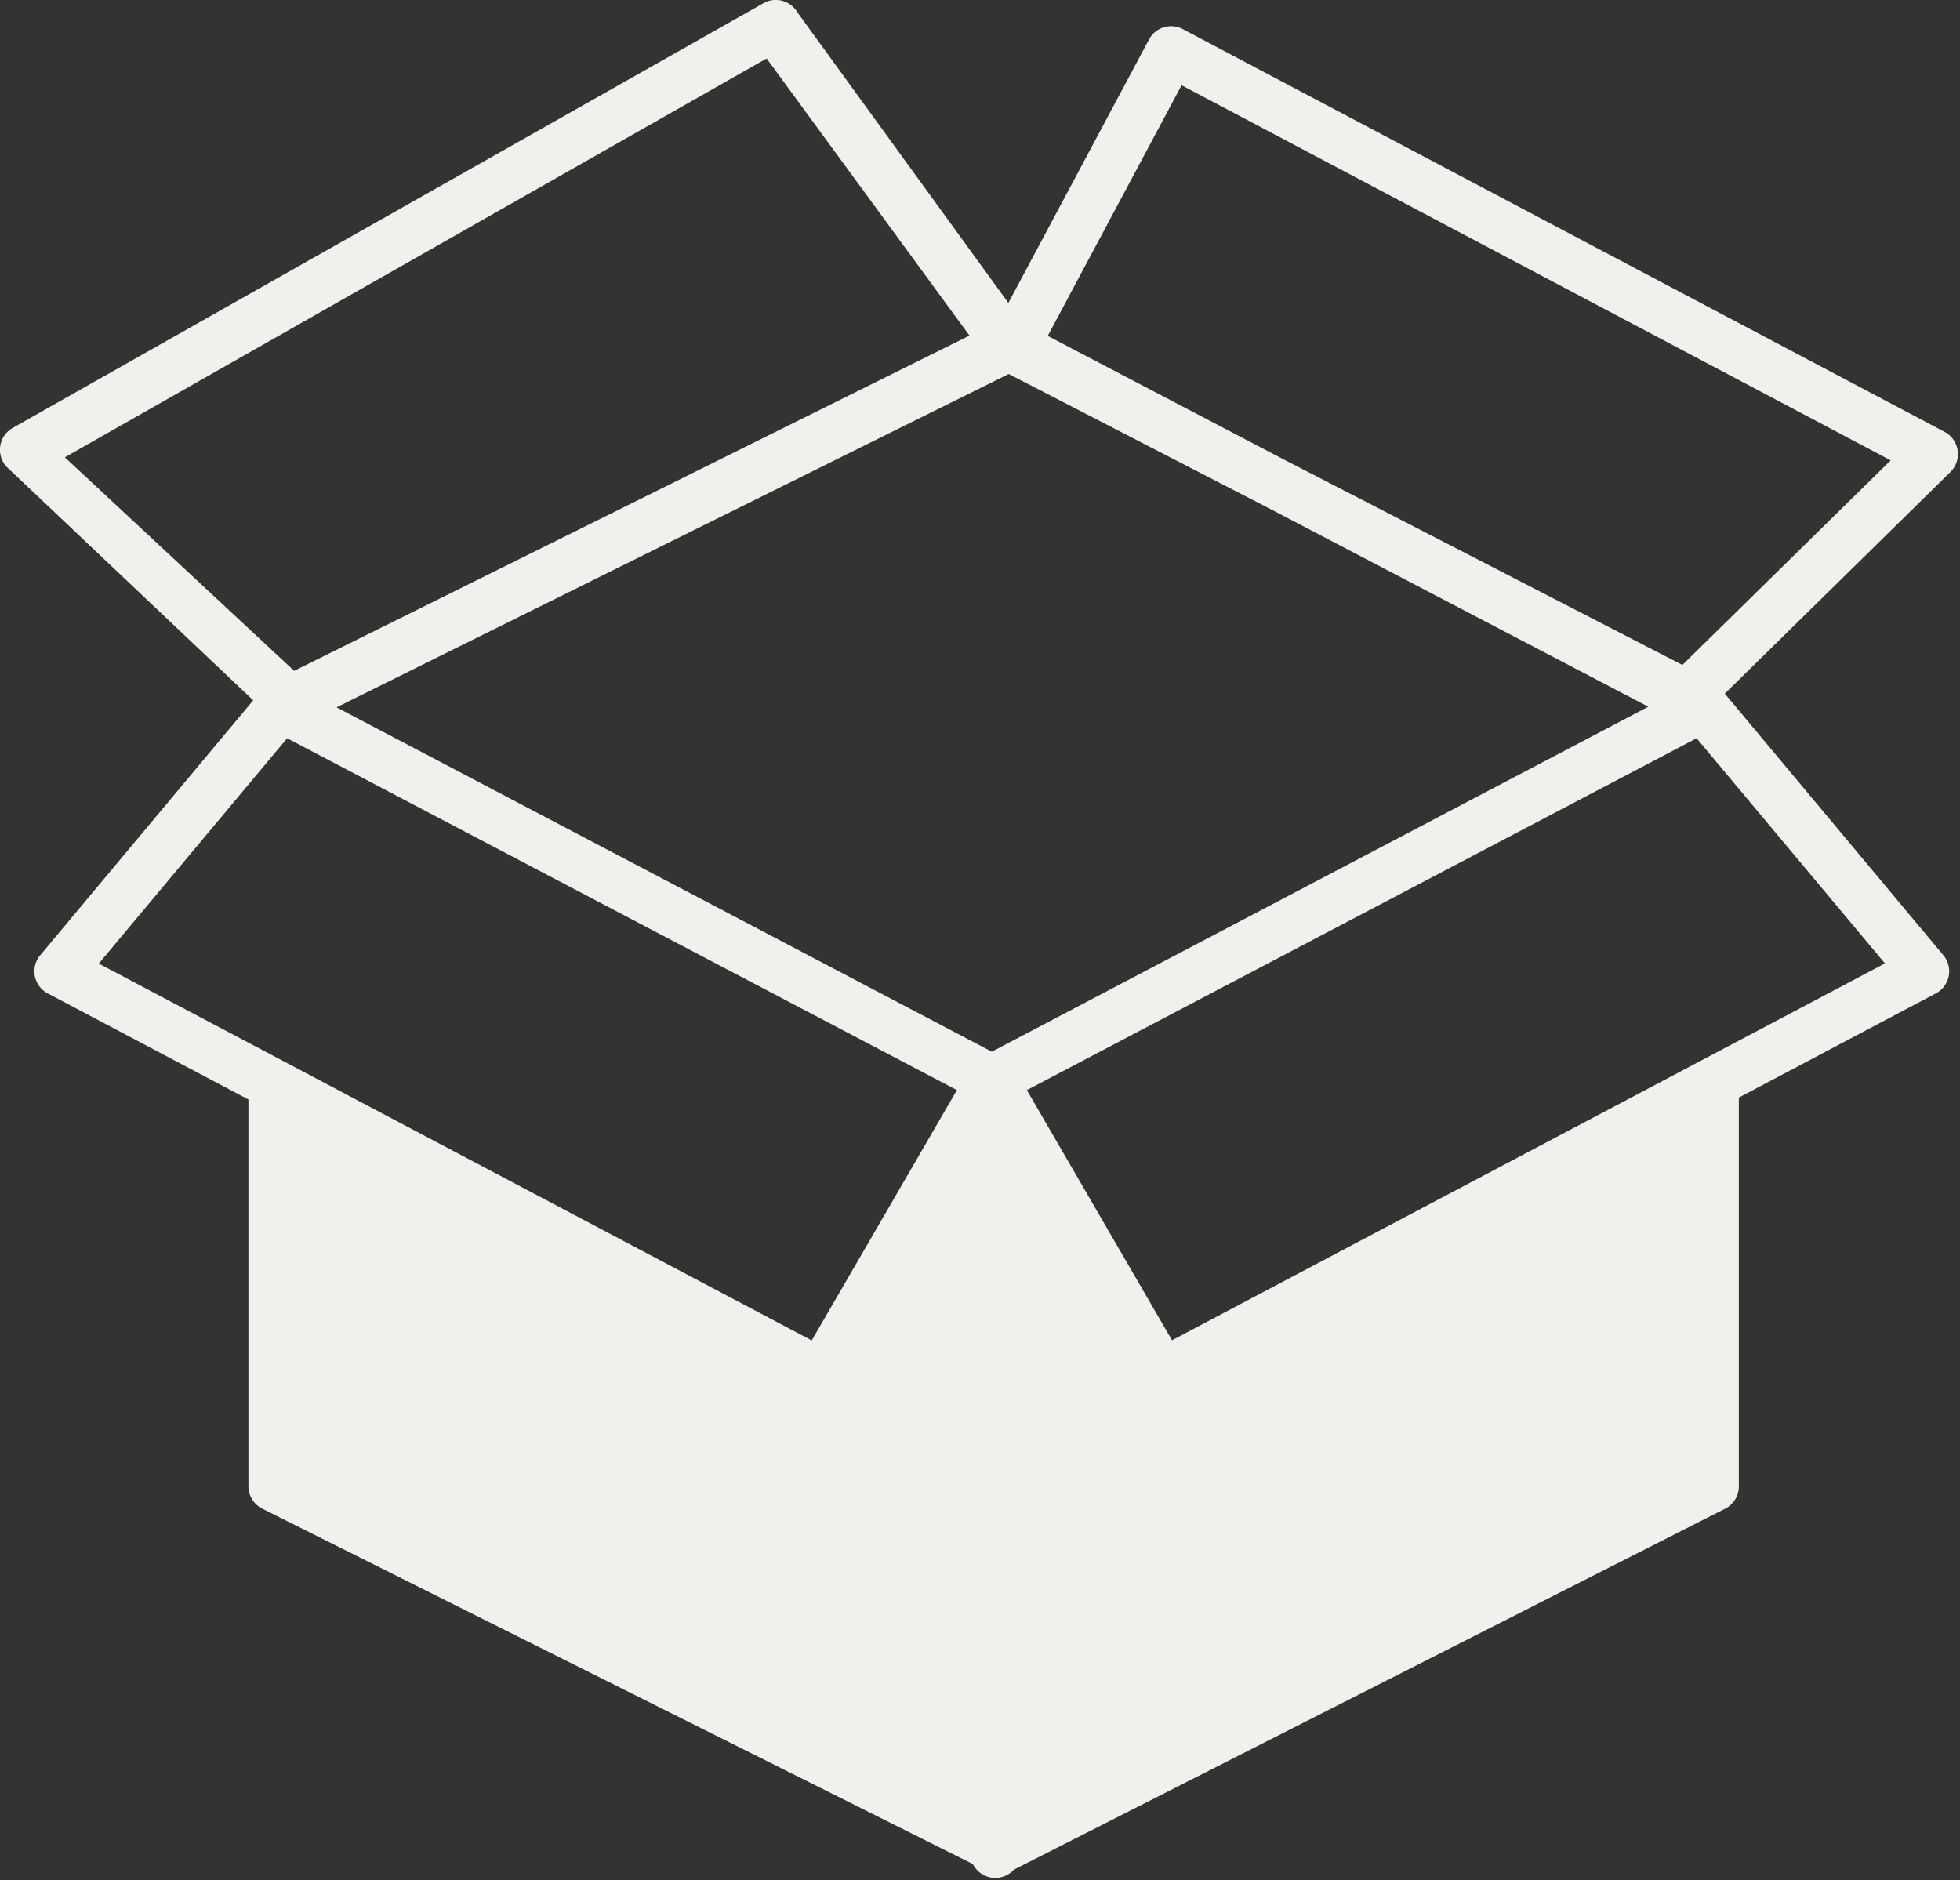 <svg viewBox="0 0 123 118" xmlns="http://www.w3.org/2000/svg">
   <rect x="0" y="0" width="123" height="118" fill="#333333" stroke="none"/>
   <path fill="#f1f0ed"
      d="M60.05 68.41 18.02 46.33 6.2 60.47l44.74 23.65 9.11-15.71zm3.25-44.94L21.12 44.39 62.24 66l41.2-21.65-23.63-12.36-16.51-8.52zM15.89 43.95.39 29.27a1.58 1.58 0 0 1 .45-2.44L47.95.18c.75-.4 1.68-.12 2.1.61l13.23 18.22L72.1 2.49a1.57 1.57 0 0 1 2.13-.66l47.8 25.27a1.58 1.58 0 0 1 .37 2.52l-14.16 13.91 13.71 16.41a1.57 1.57 0 0 1-.52 2.43l-12.31 6.51v24.4c0 .66-.4 1.22-.98 1.46l-44.51 22.59a1.58 1.58 0 0 1-2.58-.35l-44.59-22.3a1.58 1.58 0 0 1-.87-1.41V69L3.05 62.37a1.57 1.57 0 0 1-.52-2.43l13.36-15.99zm44.95-22.89L48.11 3.67 4.07 28.7l14.39 13.4 42.38-21.04zm4.91.02L80.5 28.8l25.08 12.93 13.07-12.84-44.5-23.54-8.4 15.73zm40.72 25.25L64.44 68.41l9.11 15.7 44.74-23.65-11.82-14.13z" />
</svg>